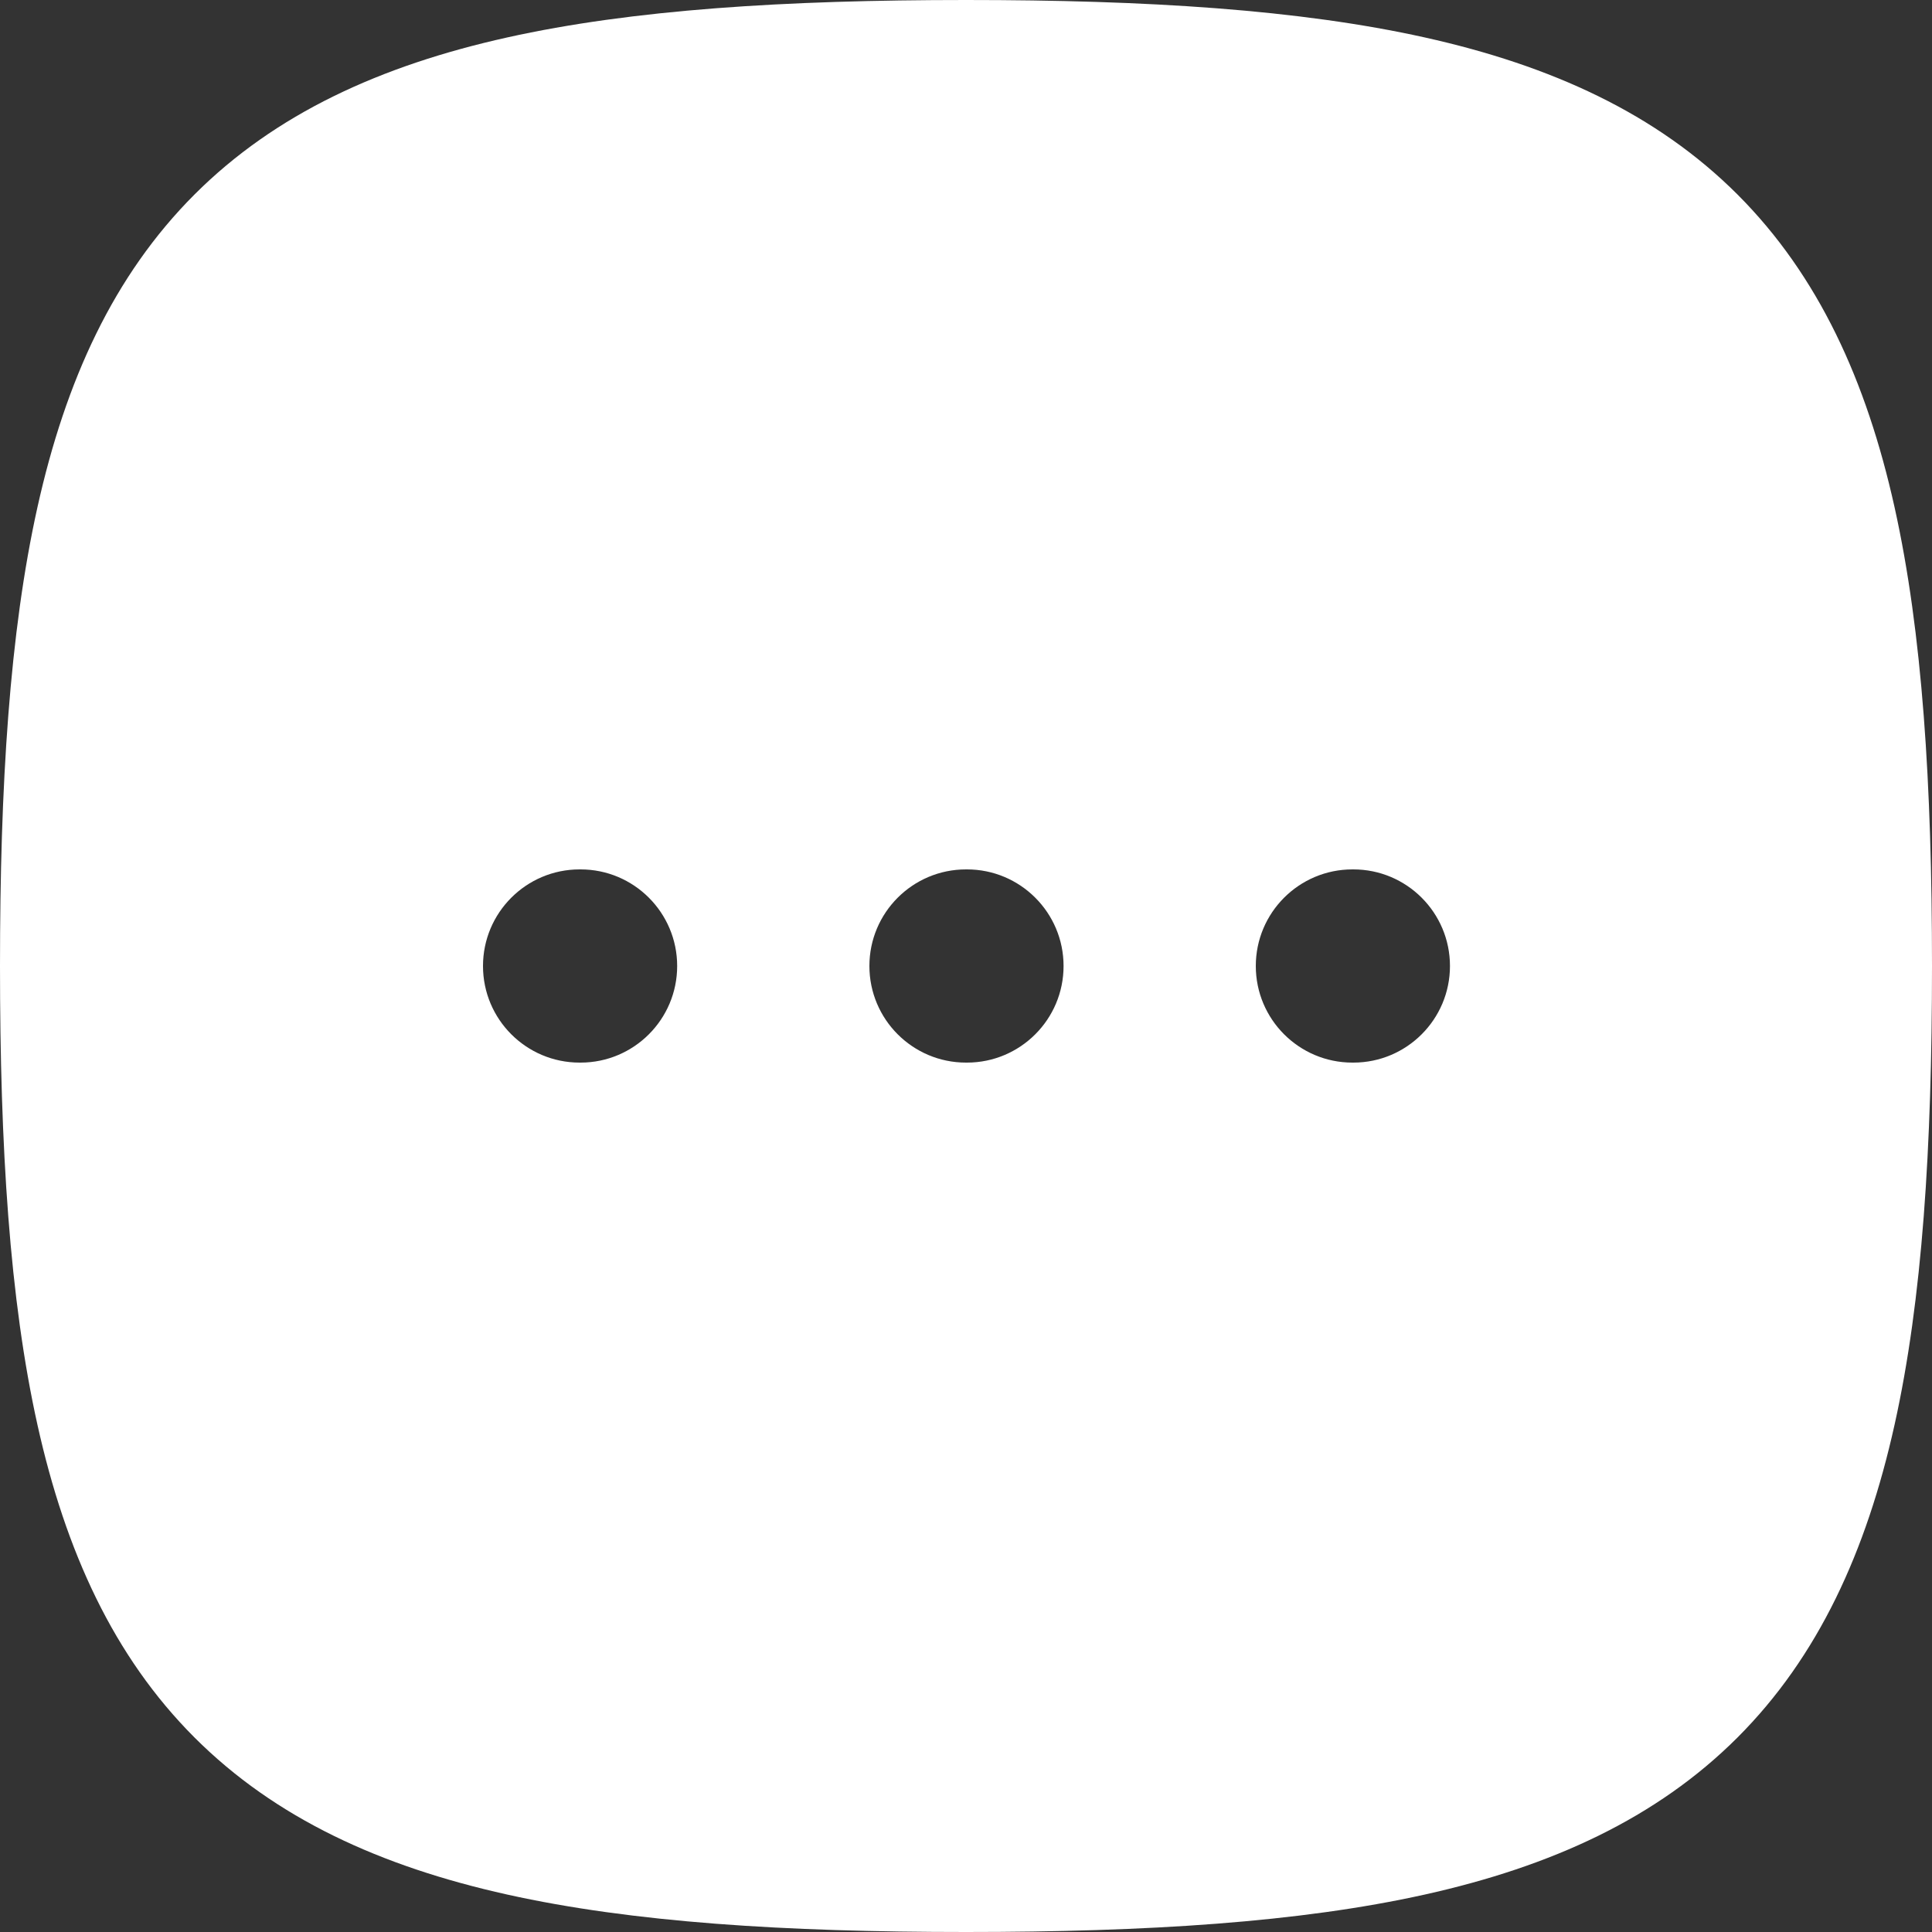 <svg width="46" height="46" viewBox="0 0 46 46" fill="none" xmlns="http://www.w3.org/2000/svg">
<rect x="0" y="0" width="46" height="46" fill="#333333" stroke="none"/>
<path fill-rule="evenodd" clip-rule="evenodd" d="M12.075 0.892C15.062 0.228 18.686 0 23 0C27.314 0 30.938 0.228 33.925 0.892C36.938 1.562 39.442 2.705 41.369 4.631C43.295 6.558 44.438 9.062 45.108 12.075C45.772 15.062 46 18.686 46 23C46 27.314 45.772 30.938 45.108 33.925C44.438 36.938 43.295 39.442 41.369 41.369C39.442 43.295 36.938 44.438 33.925 45.108C30.938 45.772 27.314 46 23 46C18.686 46 15.062 45.772 12.075 45.108C9.062 44.438 6.558 43.295 4.631 41.369C2.705 39.442 1.562 36.938 0.892 33.925C0.228 30.938 0 27.314 0 23C0 18.686 0.228 15.062 0.892 12.075C1.562 9.062 2.705 6.558 4.631 4.631C6.558 2.705 9.062 1.562 12.075 0.892ZM11.5 23C11.5 21.73 12.53 20.7 13.8 20.7H13.823C15.093 20.7 16.123 21.73 16.123 23C16.123 24.27 15.093 25.3 13.823 25.3H13.8C12.53 25.3 11.5 24.27 11.5 23ZM20.7 23C20.7 21.73 21.73 20.7 23 20.7H23.023C24.293 20.7 25.323 21.73 25.323 23C25.323 24.27 24.293 25.3 23.023 25.3H23C21.73 25.3 20.7 24.27 20.7 23ZM32.2 20.7C30.93 20.7 29.9 21.73 29.9 23C29.9 24.27 30.93 25.3 32.2 25.3H32.223C33.493 25.3 34.523 24.27 34.523 23C34.523 21.73 33.493 20.7 32.223 20.7H32.2Z" fill="white"/>
</svg>

